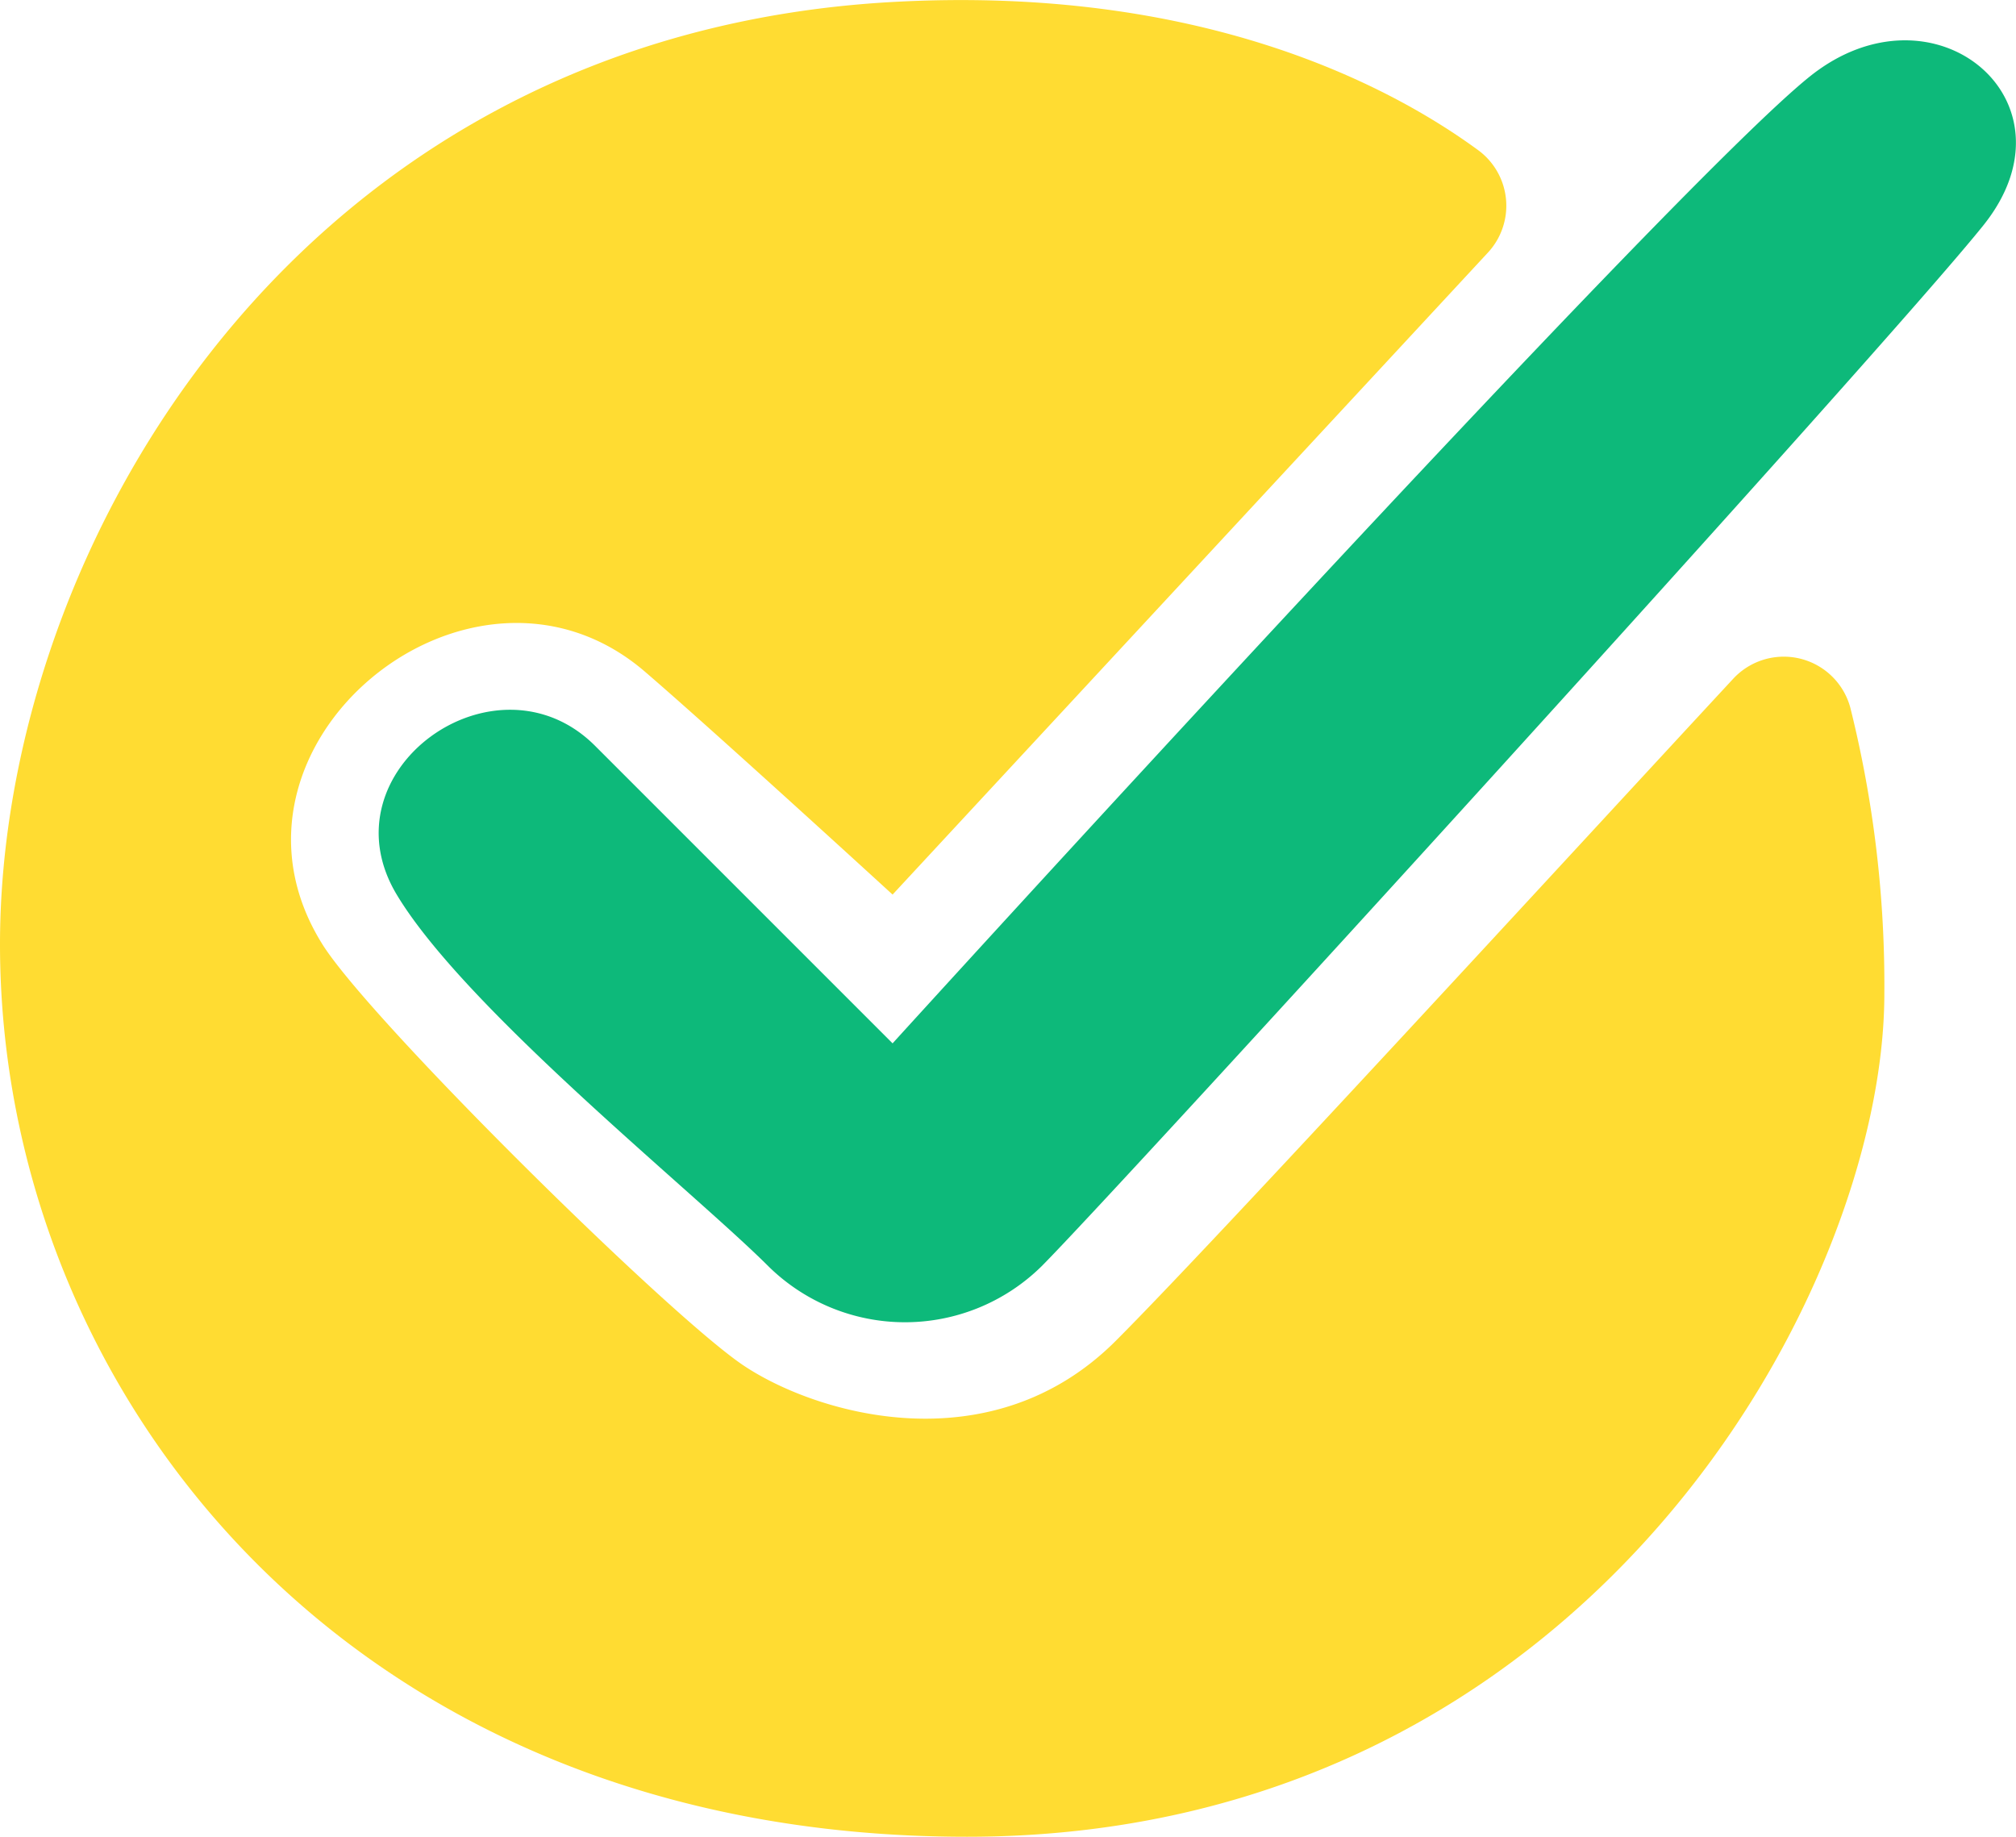<svg xmlns="http://www.w3.org/2000/svg" viewBox="0 0 81.31 74.08"><defs><style>.cls-1{fill:#0db97a;}.cls-2{fill:#ffdc32;}</style></defs><title>check-bigico</title><g id="Layer_2" data-name="Layer 2"><g id="Layer_1-2" data-name="Layer 1"><path class="cls-1" d="M24,30.08l12,12s31.37-34.5,37-39c5-4,11,1,7,6s-35,39-38,42a7.85,7.85,0,0,1-11,0c-3-3-12.23-10.38-15-15C13,31.08,20,26.08,24,30.08Z"/><path class="cls-2" d="M60,10.2,36,36.08s-7.26-6.65-10-9c-7-6-18,3-13,11,1.91,3.06,14,15,17,17s10,4,15-1c4-4,18.39-19.68,24.9-26.7a2.78,2.78,0,0,1,4.73,1.17A46.17,46.17,0,0,1,76,40.08c0,12-12,34-37,34s-39-18-39-36c0-16,12-36.67,36-38,12.44-.69,20.1,3.39,23.65,6A2.78,2.78,0,0,1,60,10.2Z"/></g></g></svg>